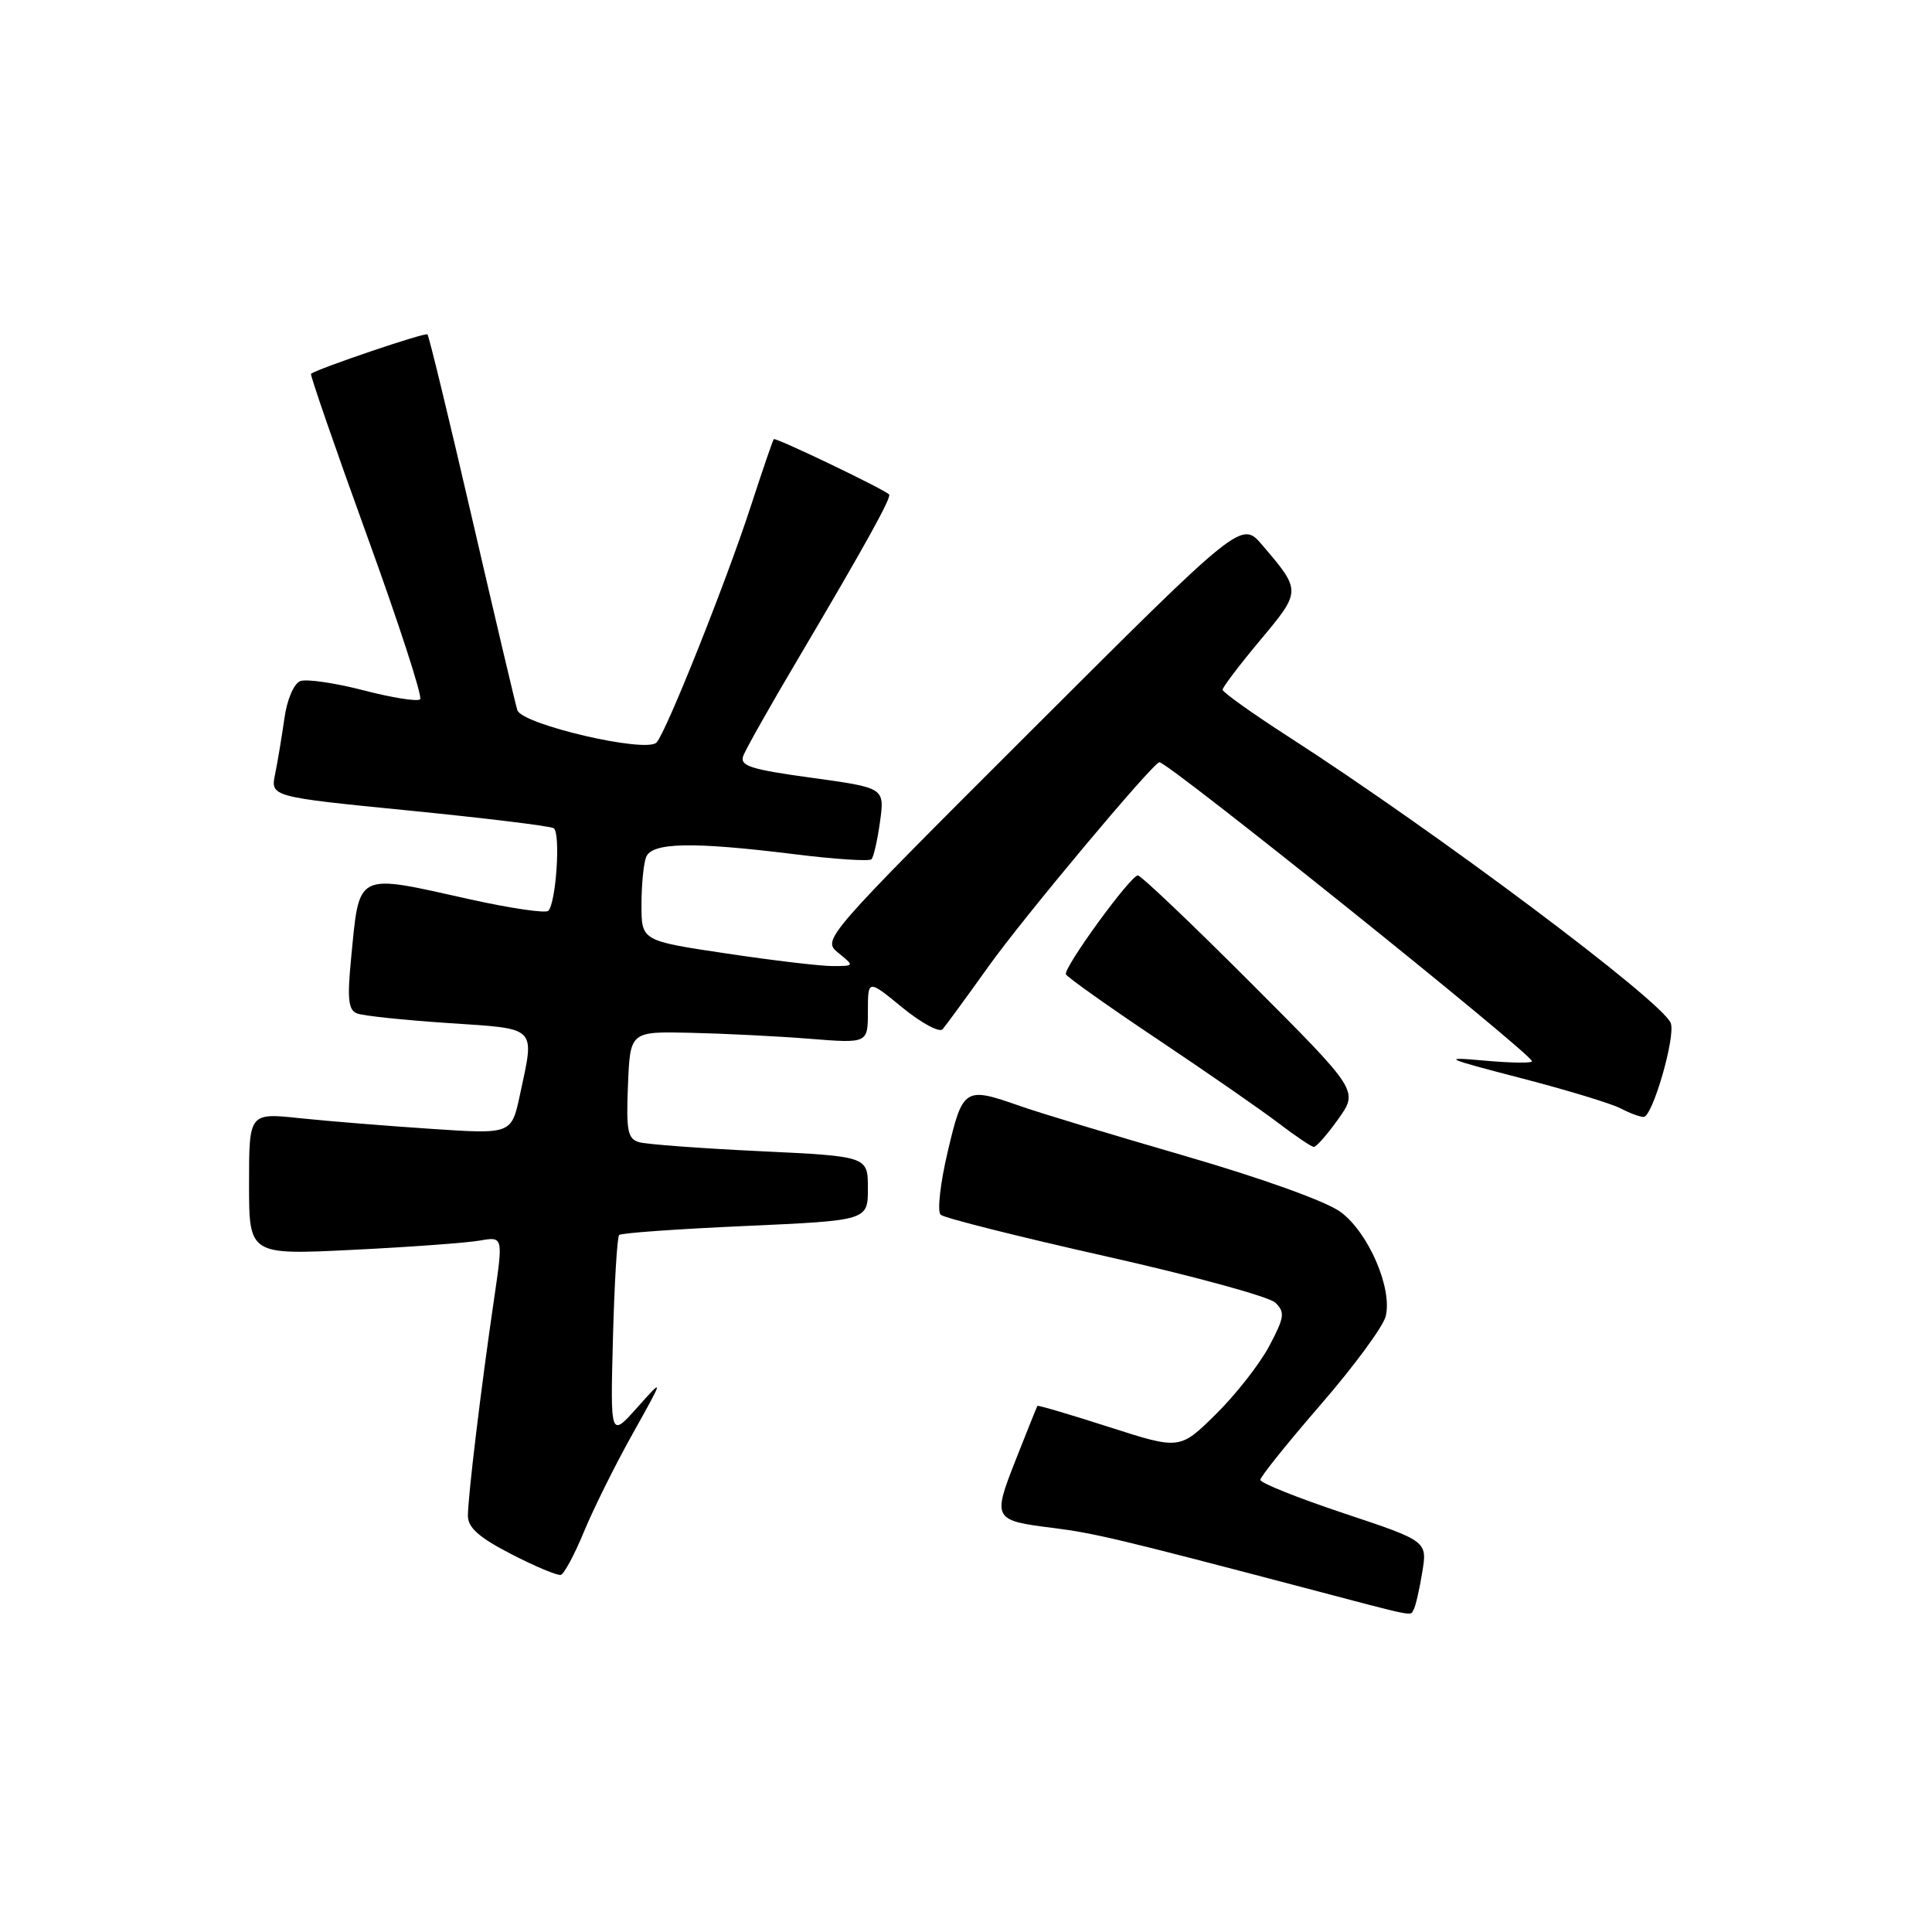<?xml version="1.0" encoding="UTF-8" standalone="no"?>
<!DOCTYPE svg PUBLIC "-//W3C//DTD SVG 1.1//EN" "http://www.w3.org/Graphics/SVG/1.1/DTD/svg11.dtd" >
<svg xmlns="http://www.w3.org/2000/svg" xmlns:xlink="http://www.w3.org/1999/xlink" version="1.1" viewBox="0 0 256 256">
 <g >
 <path fill="currentColor"
d=" M 187.33 213.25 C 187.57 212.84 188.08 210.64 188.45 208.36 C 189.14 204.21 189.14 204.21 178.07 200.52 C 171.98 198.49 167.00 196.50 167.00 196.09 C 167.00 195.68 170.60 191.20 174.99 186.13 C 179.38 181.07 183.26 175.80 183.61 174.42 C 184.53 170.75 181.35 163.36 177.66 160.61 C 175.79 159.21 167.34 156.17 156.99 153.16 C 147.36 150.37 137.52 147.39 135.12 146.54 C 127.83 143.97 127.57 144.13 125.58 152.59 C 124.59 156.77 124.17 160.53 124.64 160.96 C 125.11 161.39 134.95 163.86 146.50 166.46 C 158.05 169.05 168.17 171.82 168.99 172.61 C 170.30 173.88 170.20 174.55 168.18 178.36 C 166.92 180.74 163.74 184.80 161.11 187.39 C 156.33 192.10 156.33 192.10 146.96 189.09 C 141.80 187.43 137.53 186.17 137.46 186.29 C 137.38 186.41 136.10 189.61 134.60 193.41 C 131.49 201.31 131.58 201.47 139.62 202.47 C 144.96 203.14 148.52 203.99 172.50 210.30 C 188.21 214.44 186.79 214.16 187.33 213.25 Z  M 77.37 202.98 C 78.61 199.97 81.51 194.12 83.82 190.00 C 88.01 182.50 88.01 182.50 84.44 186.50 C 80.87 190.50 80.87 190.50 81.22 177.30 C 81.41 170.04 81.78 163.89 82.04 163.64 C 82.29 163.38 89.81 162.85 98.75 162.45 C 115.00 161.72 115.00 161.72 115.00 157.47 C 115.00 153.22 115.00 153.22 100.75 152.54 C 92.91 152.17 85.69 151.63 84.71 151.35 C 83.16 150.91 82.96 149.86 83.21 143.76 C 83.50 136.67 83.50 136.67 91.50 136.85 C 95.90 136.95 102.99 137.30 107.25 137.64 C 115.00 138.26 115.00 138.26 115.00 134.01 C 115.00 129.76 115.00 129.76 119.57 133.51 C 122.09 135.57 124.49 136.86 124.90 136.38 C 125.32 135.89 128.07 132.14 131.01 128.02 C 135.69 121.47 152.83 101.00 153.63 101.00 C 154.82 101.00 203.00 139.67 203.00 140.62 C 203.00 140.89 200.19 140.85 196.75 140.54 C 190.93 140.02 191.27 140.19 201.58 142.87 C 207.68 144.45 213.61 146.26 214.77 146.88 C 215.92 147.49 217.29 148.00 217.79 148.00 C 218.97 148.00 222.06 137.31 221.38 135.56 C 220.28 132.69 190.36 110.27 170.75 97.63 C 165.94 94.53 162.00 91.72 162.00 91.39 C 162.00 91.06 164.25 88.10 166.99 84.82 C 172.44 78.30 172.44 78.30 167.27 72.24 C 164.50 68.99 164.50 68.99 136.71 96.74 C 109.07 124.34 108.93 124.51 111.07 126.25 C 113.22 128.00 113.22 128.00 110.36 128.01 C 108.79 128.02 102.44 127.27 96.25 126.34 C 85.00 124.66 85.00 124.66 85.00 119.91 C 85.00 117.30 85.27 114.45 85.61 113.58 C 86.36 111.62 91.70 111.51 105.22 113.18 C 110.57 113.85 115.18 114.15 115.47 113.86 C 115.76 113.58 116.27 111.33 116.61 108.86 C 117.22 104.39 117.22 104.39 107.55 103.06 C 99.37 101.94 97.98 101.48 98.50 100.12 C 98.84 99.23 102.12 93.41 105.81 87.19 C 114.59 72.34 118.19 65.85 117.81 65.51 C 116.90 64.70 102.75 57.92 102.53 58.19 C 102.39 58.36 101.03 62.33 99.51 67.00 C 96.28 76.96 88.24 97.11 86.99 98.39 C 85.59 99.83 69.13 95.99 68.55 94.10 C 68.28 93.22 65.57 81.74 62.53 68.59 C 59.49 55.43 56.84 44.51 56.64 44.31 C 56.35 44.01 42.25 48.79 41.21 49.53 C 41.06 49.64 44.38 59.26 48.60 70.90 C 52.82 82.53 56.01 92.33 55.67 92.66 C 55.34 92.99 51.96 92.46 48.17 91.47 C 44.37 90.49 40.60 89.94 39.78 90.25 C 38.94 90.58 38.03 92.70 37.69 95.16 C 37.35 97.55 36.80 100.87 36.46 102.54 C 35.83 105.58 35.83 105.58 54.17 107.40 C 64.25 108.40 72.89 109.45 73.36 109.74 C 74.31 110.31 73.69 119.64 72.65 120.69 C 72.29 121.04 67.61 120.35 62.25 119.16 C 46.94 115.75 47.66 115.39 46.51 127.12 C 46.00 132.41 46.16 133.85 47.32 134.29 C 48.12 134.60 53.55 135.17 59.39 135.56 C 71.35 136.36 70.86 135.87 68.89 145.09 C 67.77 150.29 67.77 150.29 57.14 149.58 C 51.29 149.19 43.46 148.56 39.75 148.17 C 33.00 147.45 33.00 147.45 33.00 156.87 C 33.00 166.29 33.00 166.29 46.75 165.61 C 54.31 165.24 61.89 164.68 63.59 164.38 C 66.68 163.84 66.68 163.84 65.46 172.17 C 63.75 183.79 62.00 198.32 62.00 200.85 C 62.00 202.42 63.49 203.74 67.75 205.93 C 70.91 207.56 73.86 208.80 74.31 208.68 C 74.75 208.56 76.13 205.99 77.37 202.98 Z  M 177.34 148.26 C 180.00 144.52 180.00 144.52 165.76 130.26 C 157.93 122.42 151.19 116.00 150.77 116.00 C 149.80 116.00 140.90 128.23 141.24 129.10 C 141.38 129.46 146.90 133.38 153.50 137.79 C 160.10 142.21 167.30 147.20 169.50 148.89 C 171.70 150.57 173.77 151.96 174.09 151.97 C 174.41 151.99 175.88 150.32 177.34 148.26 Z "/>
</g>
</svg>